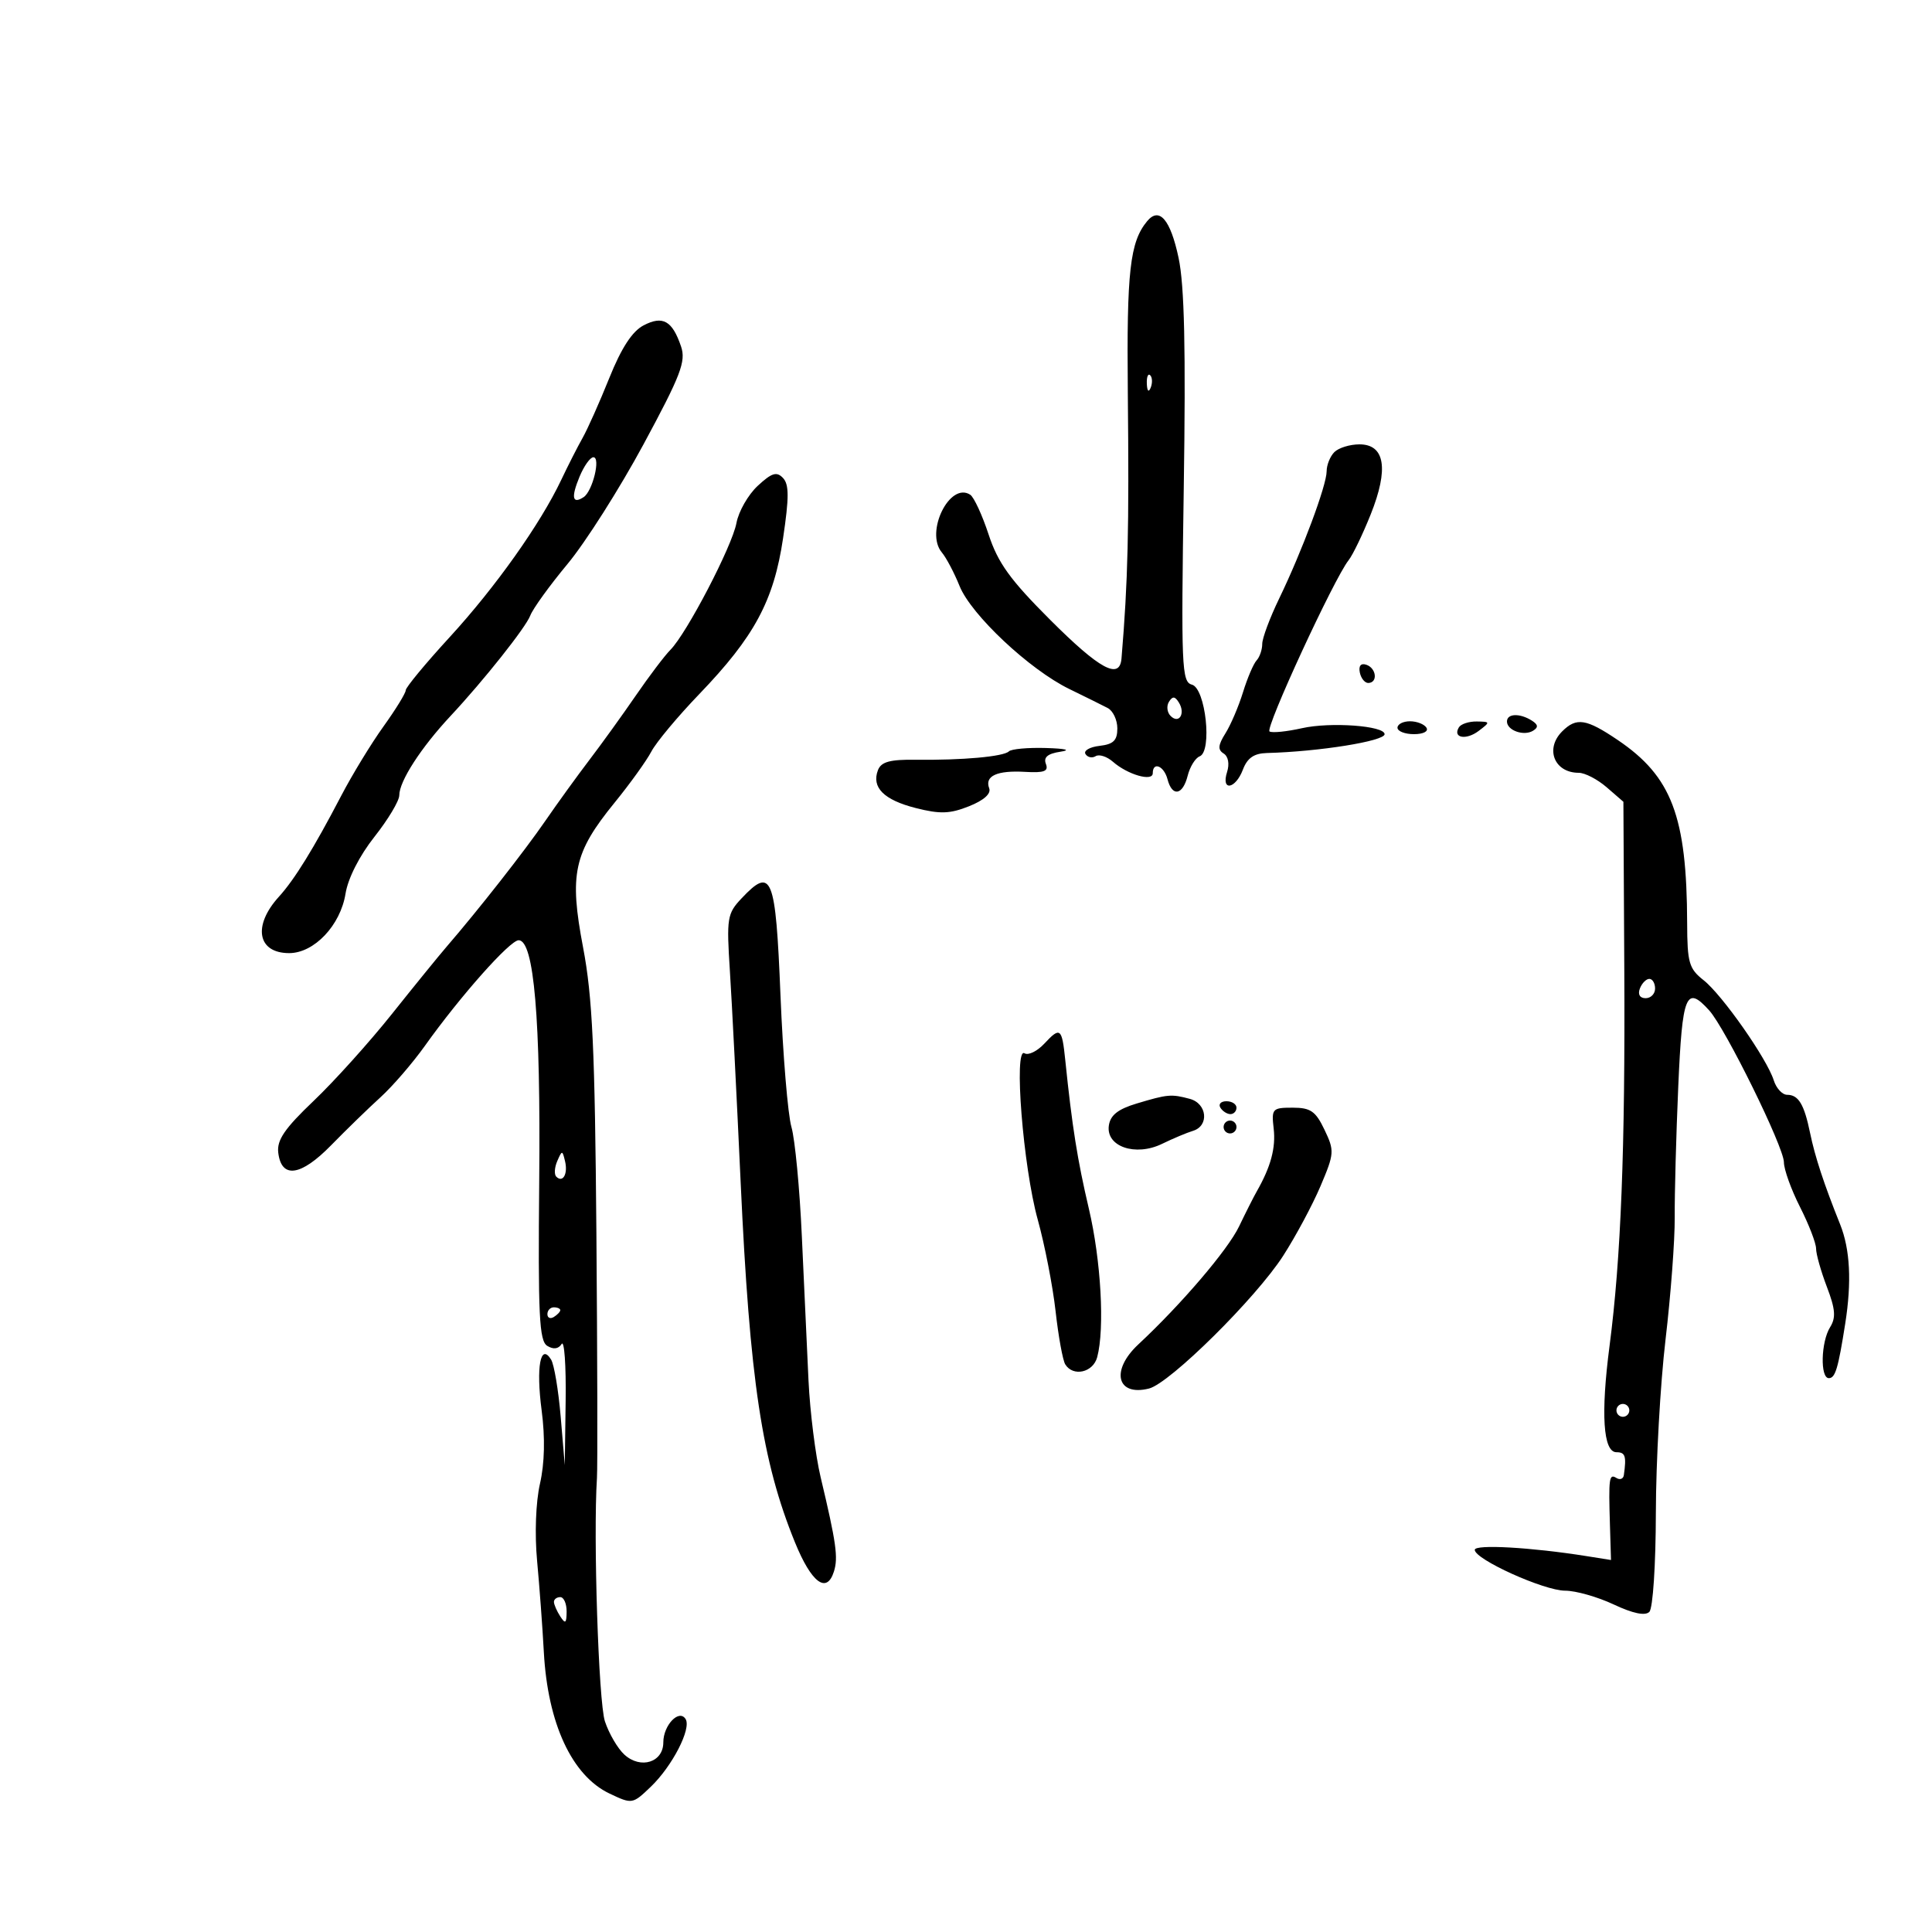 <svg xmlns="http://www.w3.org/2000/svg" width="300" height="300" viewBox="0 0 300 300" version="1.1">
	<path d="M 178.131 34.342 C 175.453 37.568, 174.940 42.108, 175.126 60.905 C 175.339 82.348, 175.152 90.215, 174.146 102.250 C 173.865 105.617, 170.767 103.938, 163.074 96.250 C 156.853 90.032, 154.963 87.413, 153.513 83 C 152.518 79.975, 151.233 77.194, 150.656 76.820 C 147.479 74.759, 143.604 82.632, 146.246 85.779 C 146.936 86.600, 148.175 88.948, 149 90.996 C 150.804 95.474, 159.863 103.976, 166.035 106.984 C 168.491 108.180, 171.175 109.510, 172 109.939 C 172.825 110.367, 173.500 111.794, 173.500 113.109 C 173.500 114.978, 172.895 115.569, 170.733 115.818 C 169.211 115.993, 168.230 116.563, 168.552 117.084 C 168.874 117.606, 169.585 117.756, 170.132 117.418 C 170.679 117.081, 171.885 117.470, 172.813 118.284 C 175.104 120.293, 179 121.416, 179 120.067 C 179 118.206, 180.745 118.917, 181.290 121 C 182.017 123.783, 183.658 123.498, 184.421 120.457 C 184.772 119.059, 185.609 117.704, 186.280 117.447 C 188.267 116.685, 187.206 106.867, 185.076 106.310 C 183.491 105.895, 183.395 103.584, 183.812 75.909 C 184.140 54.147, 183.920 44.337, 183.008 40.037 C 181.746 34.089, 180.017 32.070, 178.131 34.342 M 99.926 50.528 C 98.164 51.453, 96.487 54.031, 94.615 58.690 C 93.110 62.435, 91.242 66.625, 90.464 68 C 89.687 69.375, 88.198 72.300, 87.157 74.500 C 83.919 81.341, 76.937 91.185, 69.824 98.937 C 66.071 103.028, 63 106.739, 63 107.185 C 63 107.631, 61.445 110.160, 59.545 112.805 C 57.644 115.450, 54.694 120.288, 52.988 123.557 C 48.709 131.756, 45.735 136.577, 43.312 139.239 C 39.205 143.752, 39.975 148, 44.899 148 C 48.781 148, 52.866 143.690, 53.654 138.762 C 54.033 136.389, 55.821 132.876, 58.142 129.939 C 60.264 127.255, 62 124.355, 62 123.494 C 62 121.302, 65.372 116.088, 69.980 111.155 C 75.115 105.657, 81.646 97.430, 82.344 95.579 C 82.742 94.523, 85.343 90.923, 88.122 87.579 C 90.902 84.236, 96.212 75.875, 99.922 69 C 105.717 58.262, 106.539 56.121, 105.756 53.808 C 104.397 49.793, 102.915 48.959, 99.926 50.528 M 178.079 59.583 C 178.127 60.748, 178.364 60.985, 178.683 60.188 C 178.972 59.466, 178.936 58.603, 178.604 58.271 C 178.272 57.939, 178.036 58.529, 178.079 59.583 M 207.200 70.200 C 206.540 70.860, 206 72.200, 206 73.177 C 206 75.359, 202.178 85.608, 198.631 92.937 C 197.184 95.928, 196 99.100, 196 99.987 C 196 100.874, 195.604 102.027, 195.121 102.550 C 194.637 103.072, 193.687 105.300, 193.009 107.500 C 192.332 109.700, 191.105 112.569, 190.283 113.876 C 189.139 115.695, 189.073 116.427, 190.002 117.001 C 190.723 117.447, 190.941 118.611, 190.540 119.875 C 189.575 122.915, 191.833 122.571, 193 119.500 C 193.686 117.695, 194.722 116.980, 196.725 116.928 C 204.789 116.717, 215 115.084, 215 114.004 C 215 112.692, 206.589 112.080, 202.177 113.072 C 199.809 113.604, 197.540 113.834, 197.134 113.583 C 196.398 113.128, 207.142 89.854, 209.405 87 C 210.059 86.175, 211.607 82.964, 212.845 79.865 C 215.669 72.795, 215.056 69, 211.092 69 C 209.611 69, 207.860 69.540, 207.200 70.200 M 89.987 74.032 C 88.654 77.249, 88.874 78.337, 90.625 77.196 C 92.015 76.289, 93.309 71, 92.140 71 C 91.647 71, 90.677 72.364, 89.987 74.032 M 117.662 75.437 C 116.177 76.813, 114.688 79.416, 114.354 81.220 C 113.685 84.821, 106.628 98.368, 104.094 100.914 C 103.217 101.795, 100.802 104.987, 98.726 108.008 C 96.650 111.028, 93.409 115.525, 91.522 118 C 89.636 120.475, 86.544 124.750, 84.652 127.500 C 81.435 132.175, 74.275 141.300, 69.347 147.007 C 68.163 148.378, 64.338 153.083, 60.847 157.462 C 57.356 161.841, 51.893 167.907, 48.706 170.941 C 44.211 175.222, 42.977 177.023, 43.206 178.971 C 43.687 183.076, 46.701 182.660, 51.412 177.840 C 53.745 175.453, 57.194 172.100, 59.077 170.389 C 60.960 168.678, 64.067 165.078, 65.983 162.389 C 71.475 154.678, 79.182 146, 80.537 146 C 82.923 146, 83.963 158.144, 83.730 183.286 C 83.536 204.216, 83.729 208.214, 84.974 208.983 C 85.931 209.575, 86.714 209.475, 87.208 208.697 C 87.627 208.039, 87.908 212, 87.834 217.500 L 87.698 227.500 87.064 220 C 86.716 215.875, 86.046 211.880, 85.577 211.122 C 83.927 208.457, 83.219 212.247, 84.105 219 C 84.660 223.234, 84.571 227.202, 83.848 230.382 C 83.194 233.257, 83.010 238.189, 83.402 242.382 C 83.768 246.297, 84.237 252.654, 84.445 256.510 C 85.046 267.626, 88.809 275.732, 94.656 278.507 C 98.161 280.170, 98.224 280.160, 101.052 277.450 C 104.388 274.254, 107.385 268.432, 106.463 266.940 C 105.459 265.316, 103 267.882, 103 270.555 C 103 273.651, 99.499 274.762, 96.966 272.469 C 95.926 271.528, 94.559 269.195, 93.929 267.284 C 92.944 264.299, 92.104 238.598, 92.695 229.500 C 92.802 227.850, 92.763 210.750, 92.608 191.500 C 92.378 162.952, 91.997 154.772, 90.542 147.126 C 88.369 135.711, 89.083 132.431, 95.435 124.633 C 97.824 121.699, 100.392 118.129, 101.142 116.699 C 101.891 115.269, 105.232 111.262, 108.567 107.794 C 117.151 98.866, 120.145 93.301, 121.594 83.580 C 122.539 77.243, 122.536 75.223, 121.581 74.217 C 120.598 73.182, 119.843 73.417, 117.662 75.437 M 211.154 104.438 C 211.345 105.355, 211.950 106.082, 212.500 106.053 C 213.984 105.974, 213.712 103.737, 212.154 103.218 C 211.313 102.938, 210.939 103.395, 211.154 104.438 M 181.512 108.980 C 181.106 109.637, 181.224 110.624, 181.774 111.174 C 183.077 112.477, 184.113 110.801, 183.059 109.095 C 182.444 108.101, 182.073 108.073, 181.512 108.980 M 234 112.031 C 234 113.422, 236.626 114.349, 238.059 113.464 C 238.901 112.943, 238.847 112.518, 237.857 111.890 C 235.996 110.711, 234 110.784, 234 112.031 M 217 113 C 217 113.550, 218.152 114, 219.559 114 C 221.010 114, 221.851 113.567, 221.500 113 C 221.160 112.450, 220.009 112, 218.941 112 C 217.873 112, 217 112.450, 217 113 M 226.543 112.931 C 225.521 114.584, 227.648 114.979, 229.603 113.500 C 231.438 112.111, 231.428 112.063, 229.309 112.032 C 228.104 112.014, 226.859 112.419, 226.543 112.931 M 242.571 113.571 C 239.866 116.277, 241.356 120, 245.144 120 C 246.104 120, 248.057 121.013, 249.484 122.250 L 252.080 124.500 252.220 150.500 C 252.369 178.381, 251.701 195.423, 249.928 209 C 248.548 219.559, 248.934 225.500, 251 225.500 C 252.378 225.500, 252.570 226.095, 252.150 229.059 C 252.067 229.641, 251.550 229.840, 251 229.500 C 249.858 228.794, 249.767 229.459, 249.993 236.869 L 250.156 242.237 246.328 241.628 C 237.748 240.263, 229 239.773, 229 240.657 C 229 242.139, 239.755 247, 243.033 247 C 244.677 247, 248.069 247.962, 250.572 249.139 C 253.563 250.545, 255.460 250.940, 256.108 250.292 C 256.663 249.737, 257.106 242.998, 257.121 234.903 C 257.136 226.981, 257.812 214.875, 258.624 208 C 259.435 201.125, 260.077 192.575, 260.050 189 C 260.023 185.425, 260.269 176.313, 260.598 168.750 C 261.224 154.371, 261.810 152.923, 265.400 156.890 C 267.929 159.684, 276.999 178.115, 277.004 180.470 C 277.006 181.586, 278.131 184.714, 279.504 187.419 C 280.877 190.125, 282 193.035, 282 193.886 C 282 194.737, 282.754 197.407, 283.676 199.821 C 285 203.288, 285.105 204.603, 284.176 206.090 C 282.752 208.370, 282.613 214, 283.981 214 C 284.984 214, 285.428 212.520, 286.531 205.500 C 287.545 199.041, 287.283 193.982, 285.734 190.117 C 283.215 183.834, 281.827 179.612, 281.068 175.923 C 280.152 171.470, 279.268 170, 277.508 170 C 276.753 170, 275.816 168.988, 275.427 167.750 C 274.371 164.395, 267.415 154.471, 264.526 152.199 C 262.268 150.423, 261.998 149.485, 261.980 143.356 C 261.931 126.758, 259.590 120.579, 251.200 114.907 C 246.295 111.591, 244.786 111.357, 242.571 113.571 M 156.661 116.672 C 155.850 117.483, 149.411 118.064, 142.237 117.972 C 138.185 117.920, 136.825 118.292, 136.328 119.588 C 135.299 122.270, 137.240 124.213, 142.210 125.475 C 145.972 126.430, 147.502 126.378, 150.471 125.194 C 152.771 124.276, 153.925 123.247, 153.601 122.402 C 152.867 120.491, 154.823 119.599, 159.185 119.856 C 162.151 120.031, 162.846 119.763, 162.405 118.614 C 162.011 117.586, 162.688 117.021, 164.671 116.724 C 166.375 116.468, 165.479 116.240, 162.417 116.150 C 159.621 116.067, 157.031 116.302, 156.661 116.672 M 115.136 139.510 C 112.916 141.866, 112.807 142.549, 113.336 150.759 C 113.646 155.567, 114.397 170.300, 115.004 183.500 C 116.427 214.397, 118.312 226.904, 123.443 239.500 C 126.001 245.780, 128.371 247.557, 129.489 244.034 C 130.177 241.866, 129.855 239.575, 127.428 229.379 C 126.627 226.012, 125.779 219.262, 125.545 214.379 C 125.311 209.495, 124.846 199.425, 124.511 192 C 124.177 184.575, 123.449 176.925, 122.893 175 C 122.337 173.075, 121.571 163.855, 121.191 154.512 C 120.436 135.949, 119.853 134.505, 115.136 139.510 M 254.638 153.500 C 254.288 154.414, 254.637 155, 255.531 155 C 256.339 155, 257 154.325, 257 153.500 C 257 152.675, 256.598 152, 256.107 152 C 255.616 152, 254.955 152.675, 254.638 153.500 M 162.177 162.040 C 161.064 163.235, 159.674 163.916, 159.087 163.554 C 157.384 162.501, 158.868 181.193, 161.138 189.374 C 162.225 193.293, 163.473 199.699, 163.911 203.608 C 164.348 207.518, 165.024 211.230, 165.412 211.858 C 166.628 213.825, 169.732 213.131, 170.370 210.750 C 171.560 206.310, 170.965 195.707, 169.076 187.677 C 167.304 180.143, 166.471 174.899, 165.411 164.587 C 164.899 159.610, 164.635 159.402, 162.177 162.040 M 176.500 171.355 C 173.596 172.227, 172.413 173.164, 172.181 174.776 C 171.711 178.044, 176.319 179.626, 180.448 177.614 C 182.127 176.797, 184.287 175.888, 185.250 175.595 C 187.793 174.821, 187.444 171.352, 184.750 170.630 C 181.873 169.859, 181.319 169.908, 176.500 171.355 M 189.500 172 C 189.840 172.550, 190.541 173, 191.059 173 C 191.577 173, 192 172.550, 192 172 C 192 171.450, 191.298 171, 190.441 171 C 189.584 171, 189.160 171.450, 189.500 172 M 197.776 175.250 C 198.121 178.243, 197.331 181.176, 195.149 185 C 194.678 185.825, 193.439 188.277, 192.396 190.450 C 190.651 194.085, 183.424 202.546, 176.750 208.767 C 172.423 212.801, 173.412 216.866, 178.415 215.611 C 181.652 214.798, 195.015 201.579, 199.249 195 C 201.196 191.975, 203.805 187.107, 205.047 184.182 C 207.200 179.110, 207.229 178.704, 205.669 175.432 C 204.291 172.542, 203.509 172, 200.717 172 C 197.566 172, 197.420 172.161, 197.776 175.250 M 190 175 C 190 175.550, 190.450 176, 191 176 C 191.550 176, 192 175.550, 192 175 C 192 174.450, 191.550 174, 191 174 C 190.450 174, 190 174.450, 190 175 M 86.531 180.293 C 86.103 181.279, 86.034 182.367, 86.376 182.710 C 87.392 183.725, 88.211 182.299, 87.743 180.328 C 87.329 178.581, 87.275 178.580, 86.531 180.293 M 85 204.059 C 85 204.641, 85.450 204.840, 86 204.500 C 86.550 204.160, 87 203.684, 87 203.441 C 87 203.198, 86.550 203, 86 203 C 85.450 203, 85 203.477, 85 204.059 M 251 219 C 251 219.550, 251.450 220, 252 220 C 252.550 220, 253 219.550, 253 219 C 253 218.450, 252.550 218, 252 218 C 251.450 218, 251 218.450, 251 219 M 86.015 248.750 C 86.024 249.162, 86.467 250.175, 87 251 C 87.784 252.213, 87.972 252.069, 87.985 250.250 C 87.993 249.012, 87.550 248, 87 248 C 86.450 248, 86.007 248.338, 86.015 248.750" stroke="none" fill="black" fill-rule="evenodd"/>
</svg>